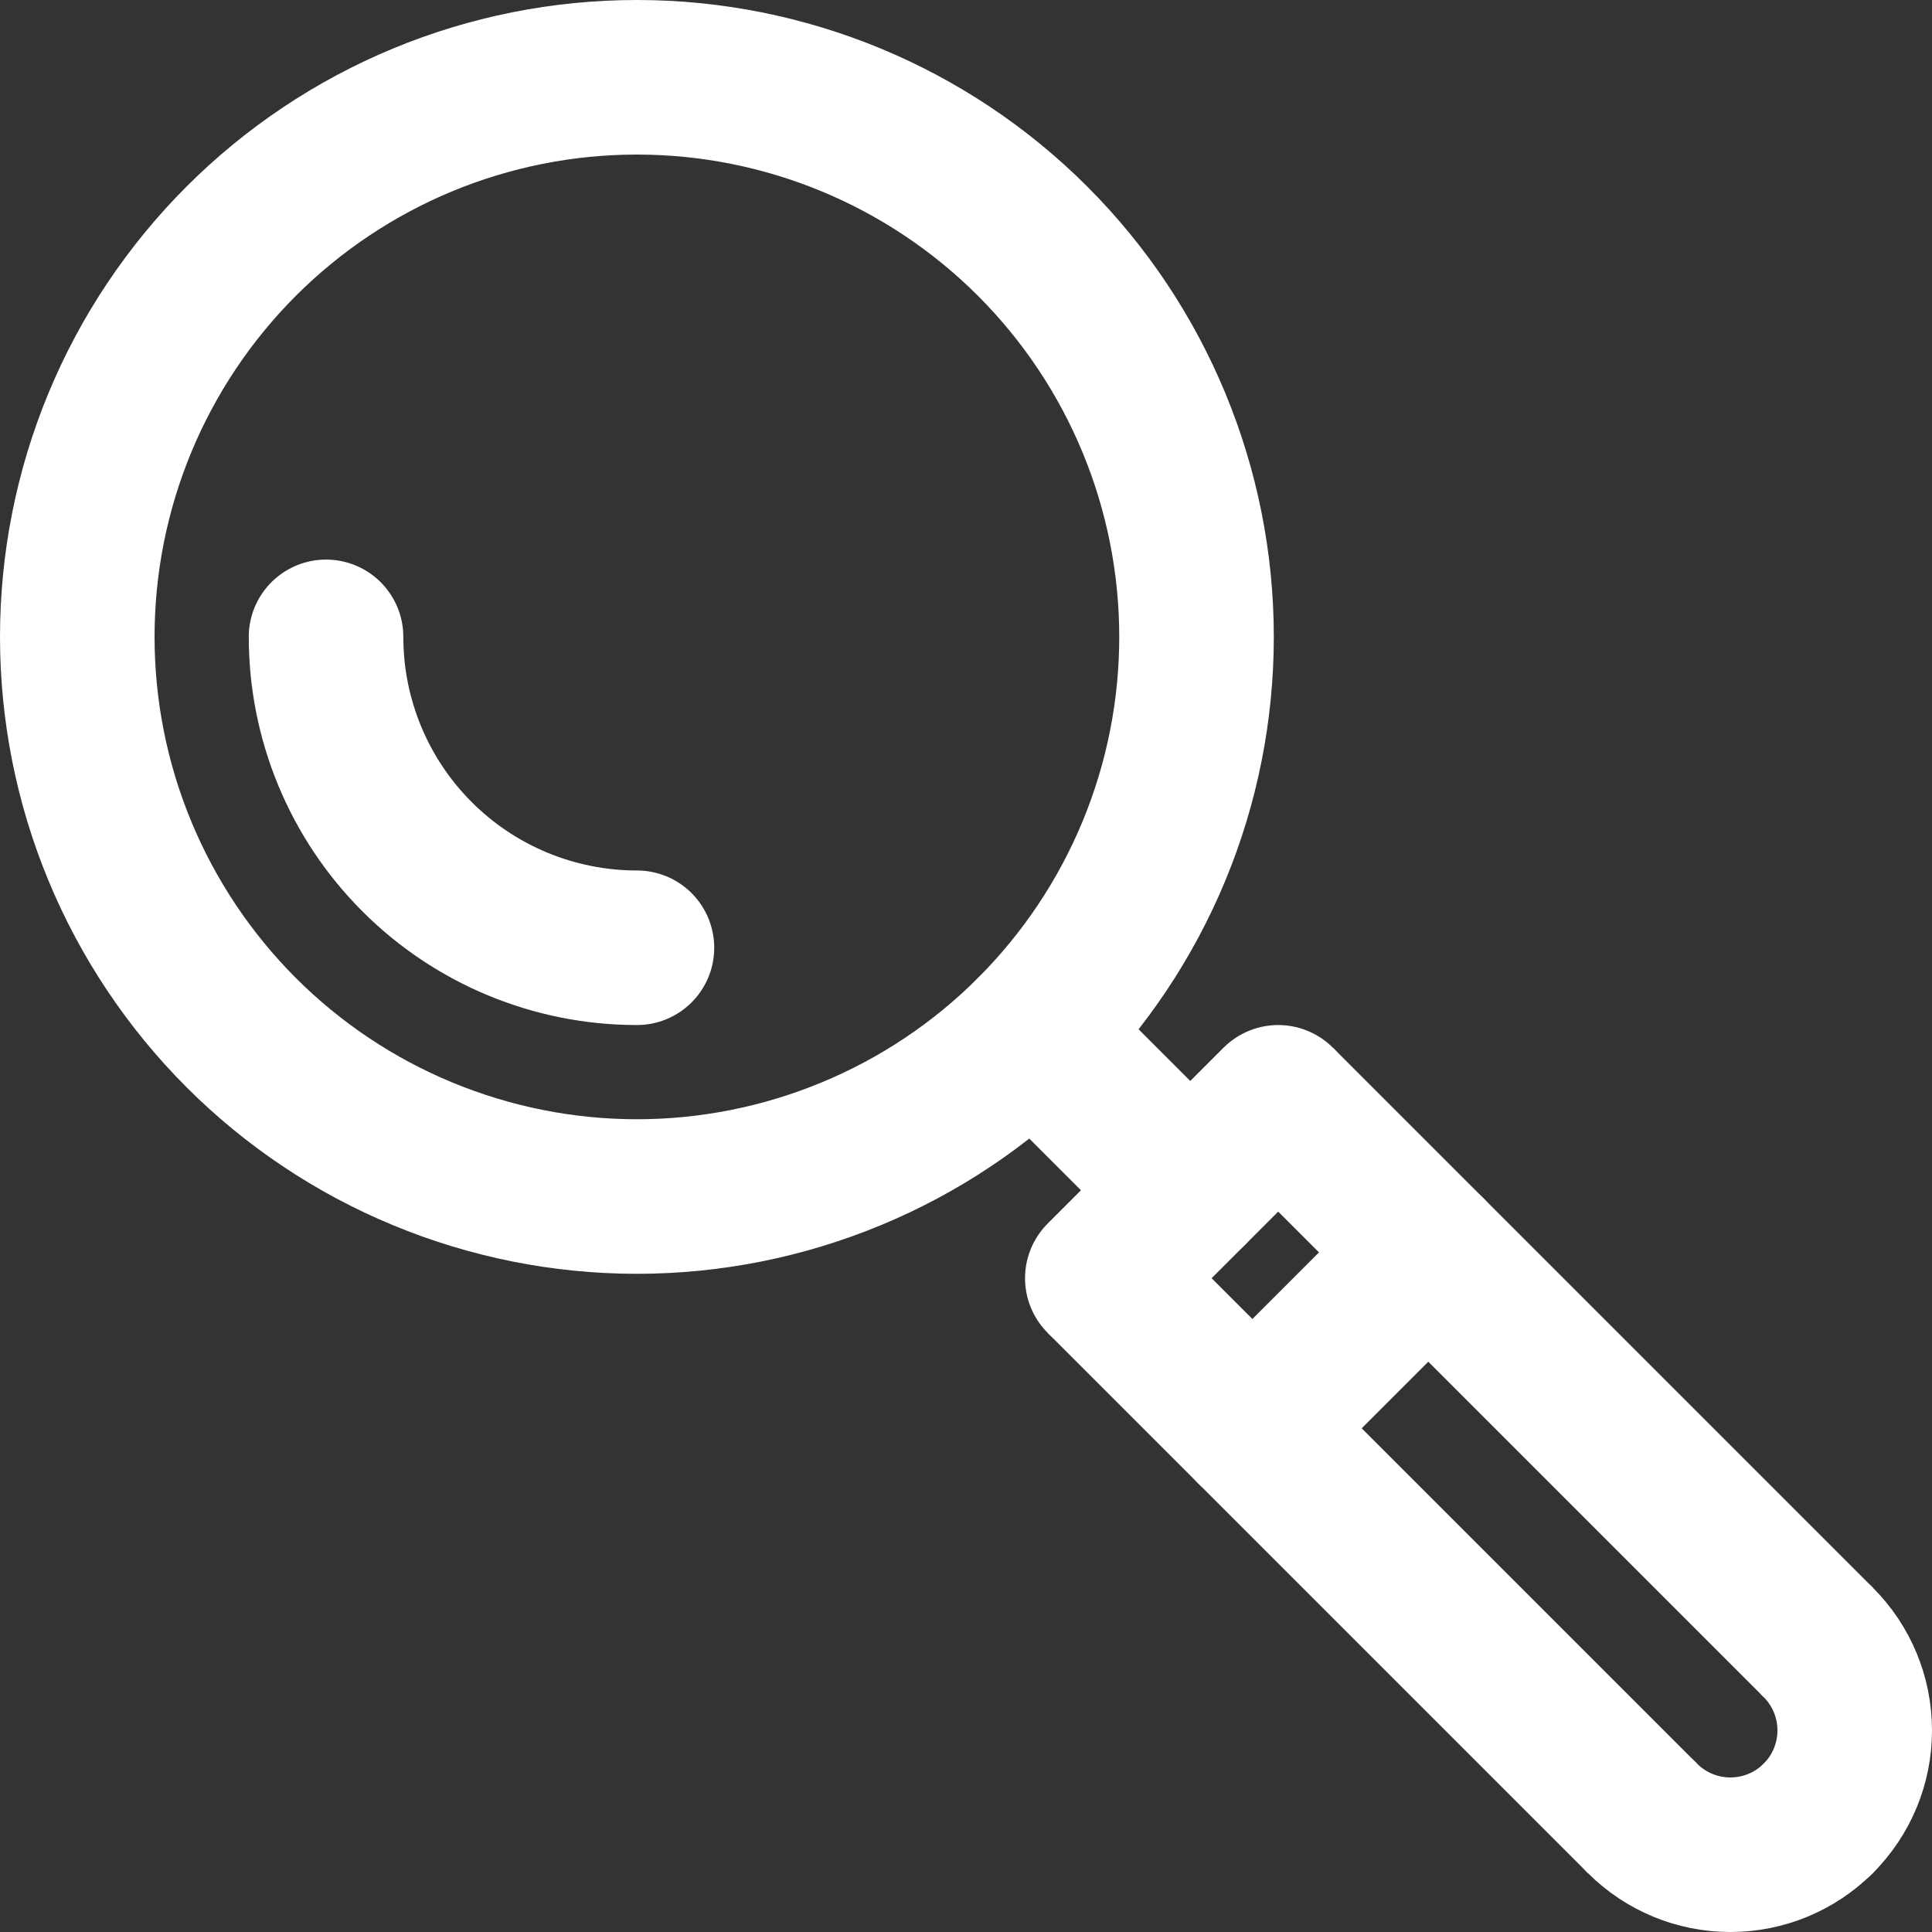 <svg width="25" height="25" viewBox="0 0 25 25" fill="none" xmlns="http://www.w3.org/2000/svg">
<rect x="0" y="0" width="25" height="25" fill="#333333" stroke="none"/>
<path d="M16.54 14.264L23.529 21.253" stroke="white" stroke-width="2"/>
<path d="M14.264 16.54L21.253 23.529" stroke="white" stroke-width="2"/>
<path d="M21.253 23.529C21.555 23.831 21.964 24 22.391 24C22.818 24 23.227 23.831 23.529 23.529" stroke="white" stroke-width="2" stroke-linecap="round" stroke-linejoin="round"/>
<path d="M23.529 21.253C23.831 21.555 24 21.964 24 22.391C24 22.818 23.831 23.227 23.529 23.529" stroke="white" stroke-width="2" stroke-linecap="round" stroke-linejoin="round"/>
<path d="M1 8.241C1 9.192 1.187 10.134 1.551 11.012C1.915 11.891 2.449 12.689 3.121 13.362C3.793 14.034 4.592 14.568 5.47 14.931C6.349 15.295 7.291 15.483 8.241 15.483C9.192 15.483 10.134 15.295 11.013 14.931C11.891 14.568 12.69 14.034 13.362 13.362C14.034 12.689 14.568 11.891 14.932 11.012C15.296 10.134 15.483 9.192 15.483 8.241C15.483 6.321 14.72 4.479 13.362 3.121C12.004 1.763 10.162 1 8.241 1C7.291 1 6.349 1.187 5.47 1.551C4.592 1.915 3.793 2.449 3.121 3.121C2.449 3.793 1.915 4.592 1.551 5.47C1.187 6.349 1 7.29 1 8.241Z" stroke="white" stroke-width="2" stroke-linecap="round" stroke-linejoin="round"/>
<path d="M16.54 14.264L14.264 16.54" stroke="white" stroke-width="2" stroke-linecap="round" stroke-linejoin="round"/>
<path d="M15.402 15.402L13.362 13.362" stroke="white" stroke-width="2" stroke-linecap="round" stroke-linejoin="round"/>
<path d="M18.482 16.206L16.206 18.482" stroke="white" stroke-width="2" stroke-linecap="round" stroke-linejoin="round"/>
<path d="M4.219 8.241C4.219 9.308 4.642 10.332 5.397 11.086C6.151 11.841 7.175 12.264 8.242 12.264" stroke="white" stroke-width="2" stroke-linecap="round" stroke-linejoin="round"/>
</svg>
